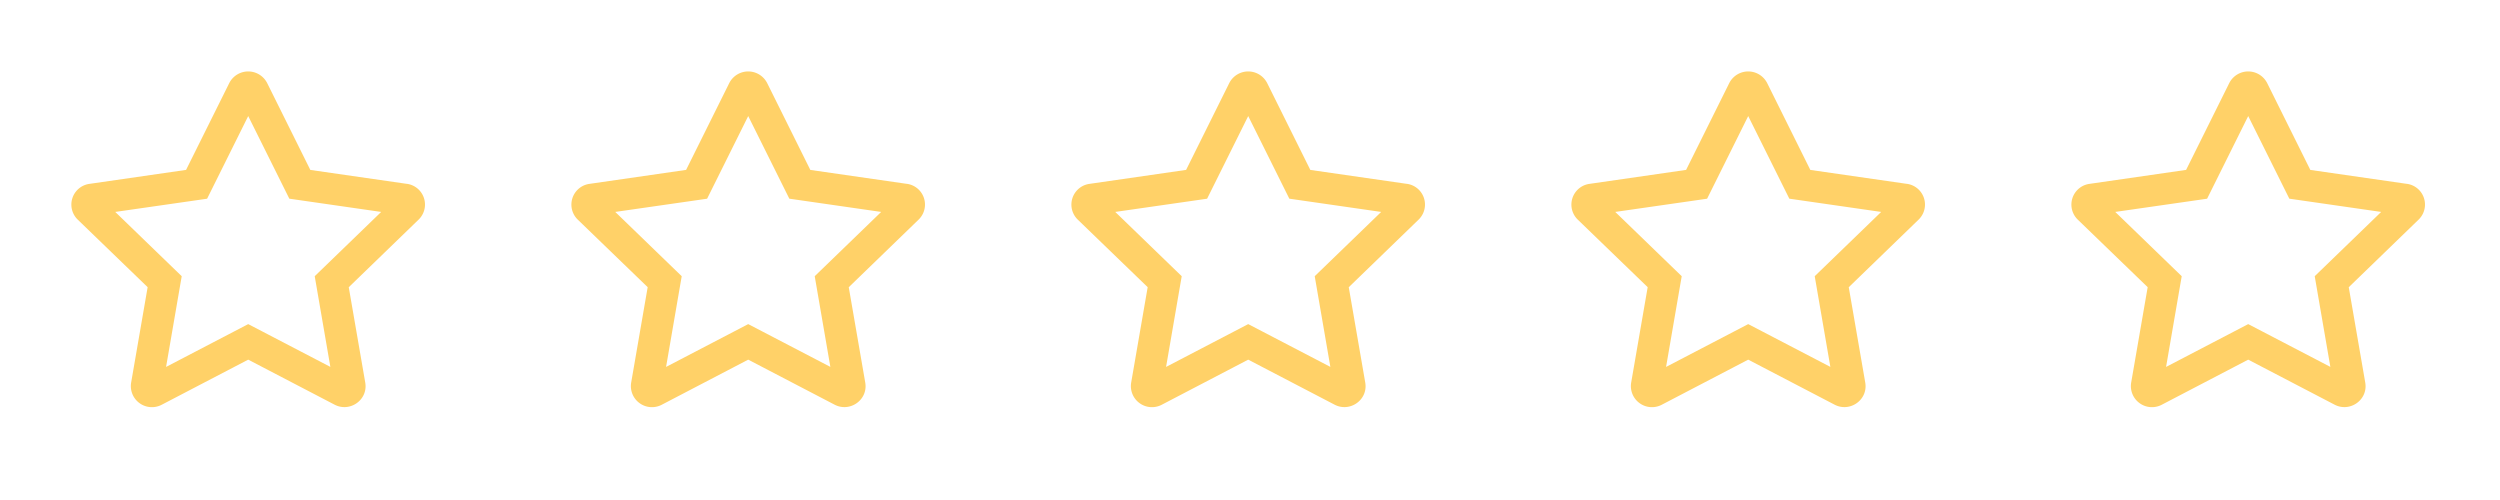 <svg width="70" height="14" fill="none" xmlns="http://www.w3.org/2000/svg"><path d="m67.393 5.148-2.704-.39-1.208-2.431a.595.595 0 0 0-1.062 0l-1.208 2.43-2.704.391a.586.586 0 0 0-.328 1.003l1.956 1.89-.462 2.671a.59.59 0 0 0 .858.62l2.419-1.262 2.419 1.261c.429.224.941-.136.858-.618l-.462-2.671L67.72 6.15a.586.586 0 0 0-.328-1.003Zm-2.581 2.585.438 2.54-2.3-1.198-2.3 1.199.438-2.54-1.861-1.8 2.572-.37L62.95 3.25l1.151 2.313 2.572.371-1.861 1.8ZM53.393 5.148l-2.704-.39-1.208-2.431a.595.595 0 0 0-1.062 0l-1.208 2.43-2.704.391a.586.586 0 0 0-.328 1.003l1.956 1.89-.462 2.671a.59.59 0 0 0 .858.62l2.419-1.262 2.419 1.261c.429.224.941-.136.858-.618l-.462-2.671L53.72 6.15a.586.586 0 0 0-.328-1.003Zm-2.581 2.585.438 2.54-2.3-1.198-2.3 1.199.438-2.54-1.861-1.8 2.572-.37L48.95 3.25l1.151 2.313 2.572.371-1.861 1.8ZM39.393 5.148l-2.704-.39-1.208-2.431a.595.595 0 0 0-1.062 0l-1.208 2.43-2.704.391a.586.586 0 0 0-.328 1.003l1.956 1.89-.462 2.671a.59.59 0 0 0 .858.62l2.419-1.262 2.419 1.261c.429.224.941-.136.858-.618l-.462-2.671L39.72 6.15a.586.586 0 0 0-.328-1.003Zm-2.581 2.585.438 2.54-2.3-1.198-2.3 1.199.438-2.54-1.861-1.8 2.572-.37L34.95 3.25l1.151 2.313 2.572.371-1.861 1.8ZM25.393 5.148l-2.704-.39-1.208-2.431a.595.595 0 0 0-1.062 0l-1.208 2.43-2.704.391a.586.586 0 0 0-.328 1.003l1.956 1.89-.462 2.671a.59.59 0 0 0 .858.62l2.419-1.262 2.419 1.261c.429.224.941-.136.858-.618l-.462-2.671L25.72 6.15a.586.586 0 0 0-.328-1.003Zm-2.581 2.585.438 2.54-2.3-1.198-2.3 1.199.438-2.54-1.861-1.8 2.572-.37L20.95 3.25l1.151 2.313 2.572.371-1.861 1.8ZM11.393 5.148l-2.704-.39-1.208-2.431a.595.595 0 0 0-1.062 0L5.21 4.757l-2.704.391a.586.586 0 0 0-.328 1.003l1.956 1.89-.462 2.671a.59.59 0 0 0 .858.62L6.95 10.07l2.419 1.261c.429.224.941-.136.858-.618l-.462-2.671L11.72 6.15a.586.586 0 0 0-.327-1.003ZM8.812 7.733l.438 2.54-2.3-1.198-2.3 1.199.438-2.54-1.861-1.8 2.572-.37L6.95 3.25l1.151 2.313 2.572.371-1.861 1.8Z" fill="#FFD168"/></svg>
